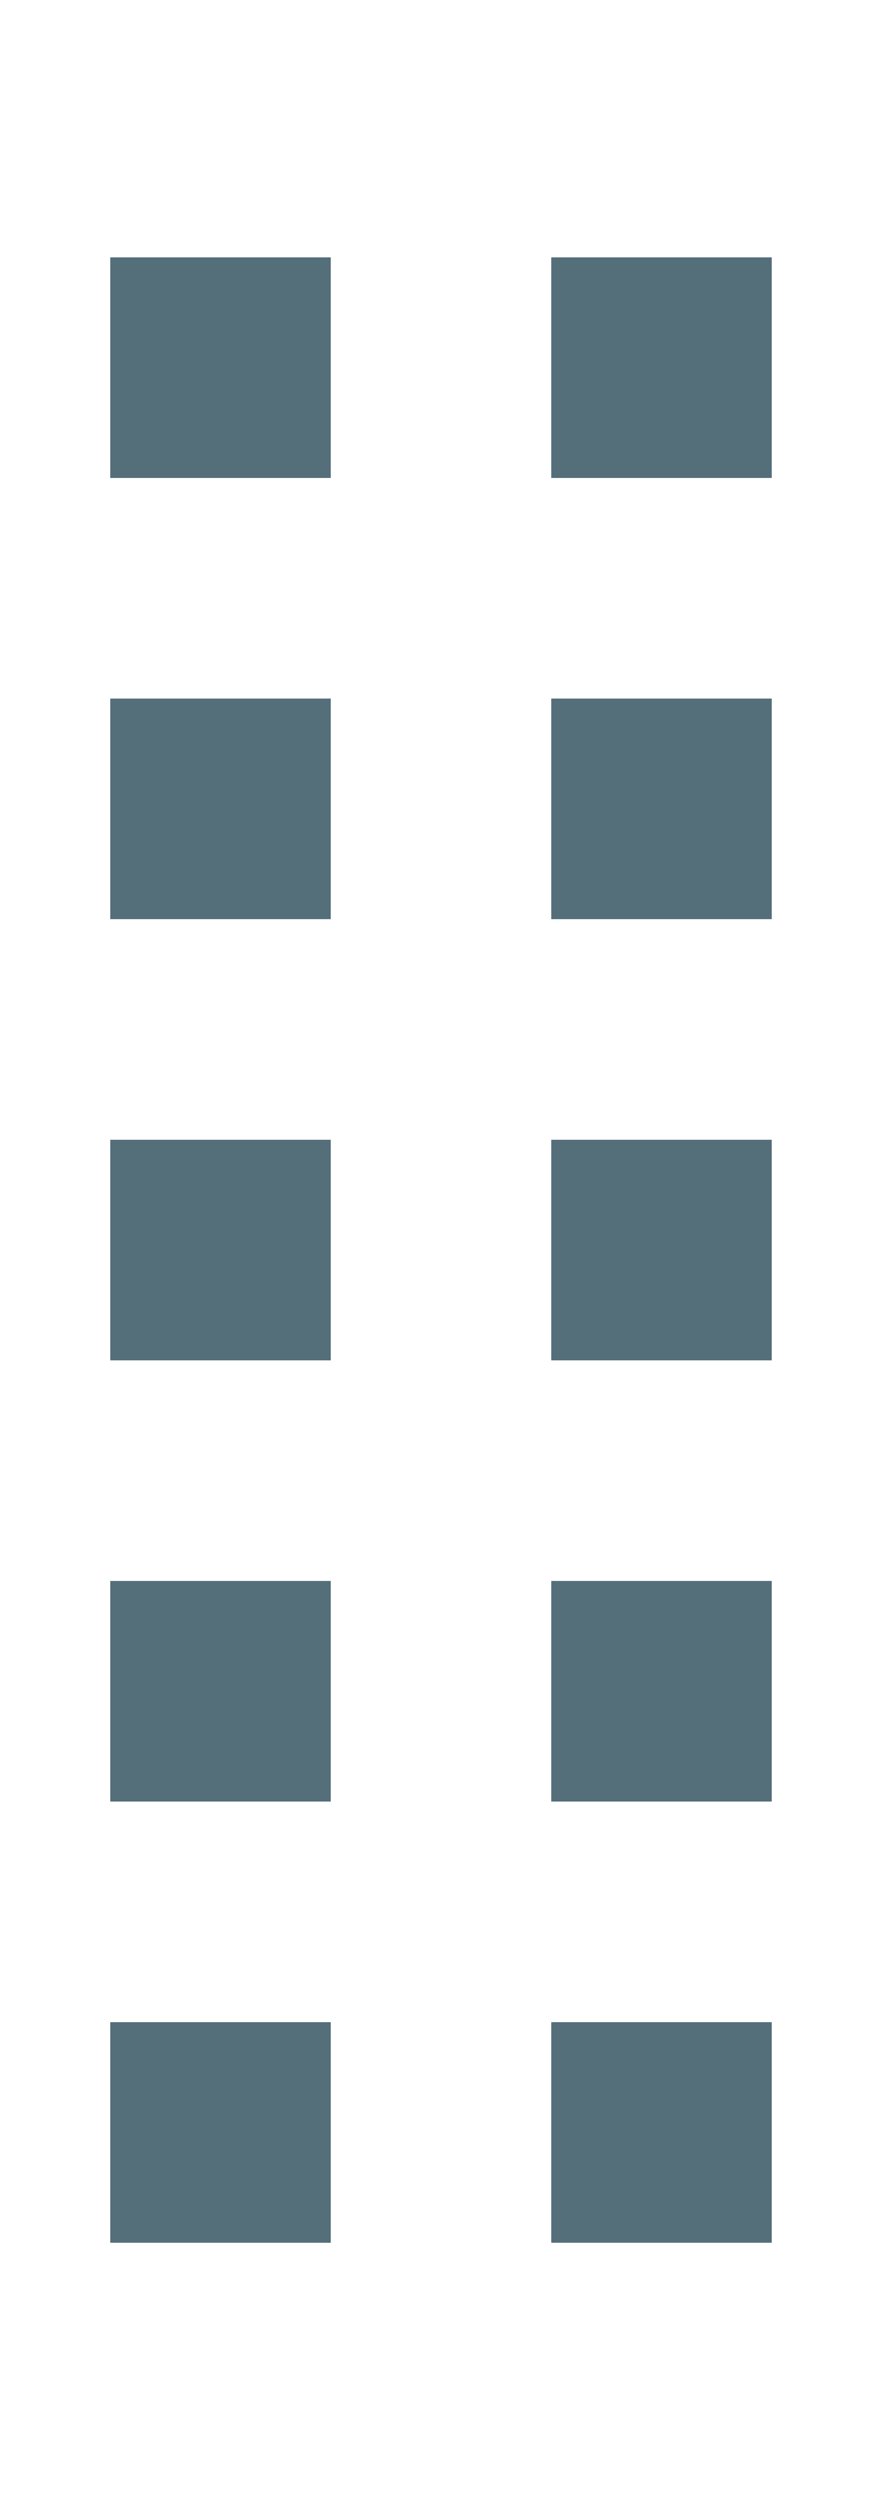 <svg xmlns="http://www.w3.org/2000/svg" xmlns:xlink="http://www.w3.org/1999/xlink" width="6" height="17" fill="#546e7a" version="1.1" viewBox="8 8 8 8"><path d="M9,3H11V5H9V3M13,3H15V5H13V3M9,7H11V9H9V7M13,7H15V9H13V7M9,11H11V13H9V11M13,11H15V13H13V11M9,15H11V17H9V15M13,15H15V17H13V15M9,19H11V21H9V19M13,19H15V21H13V19Z"/></svg>